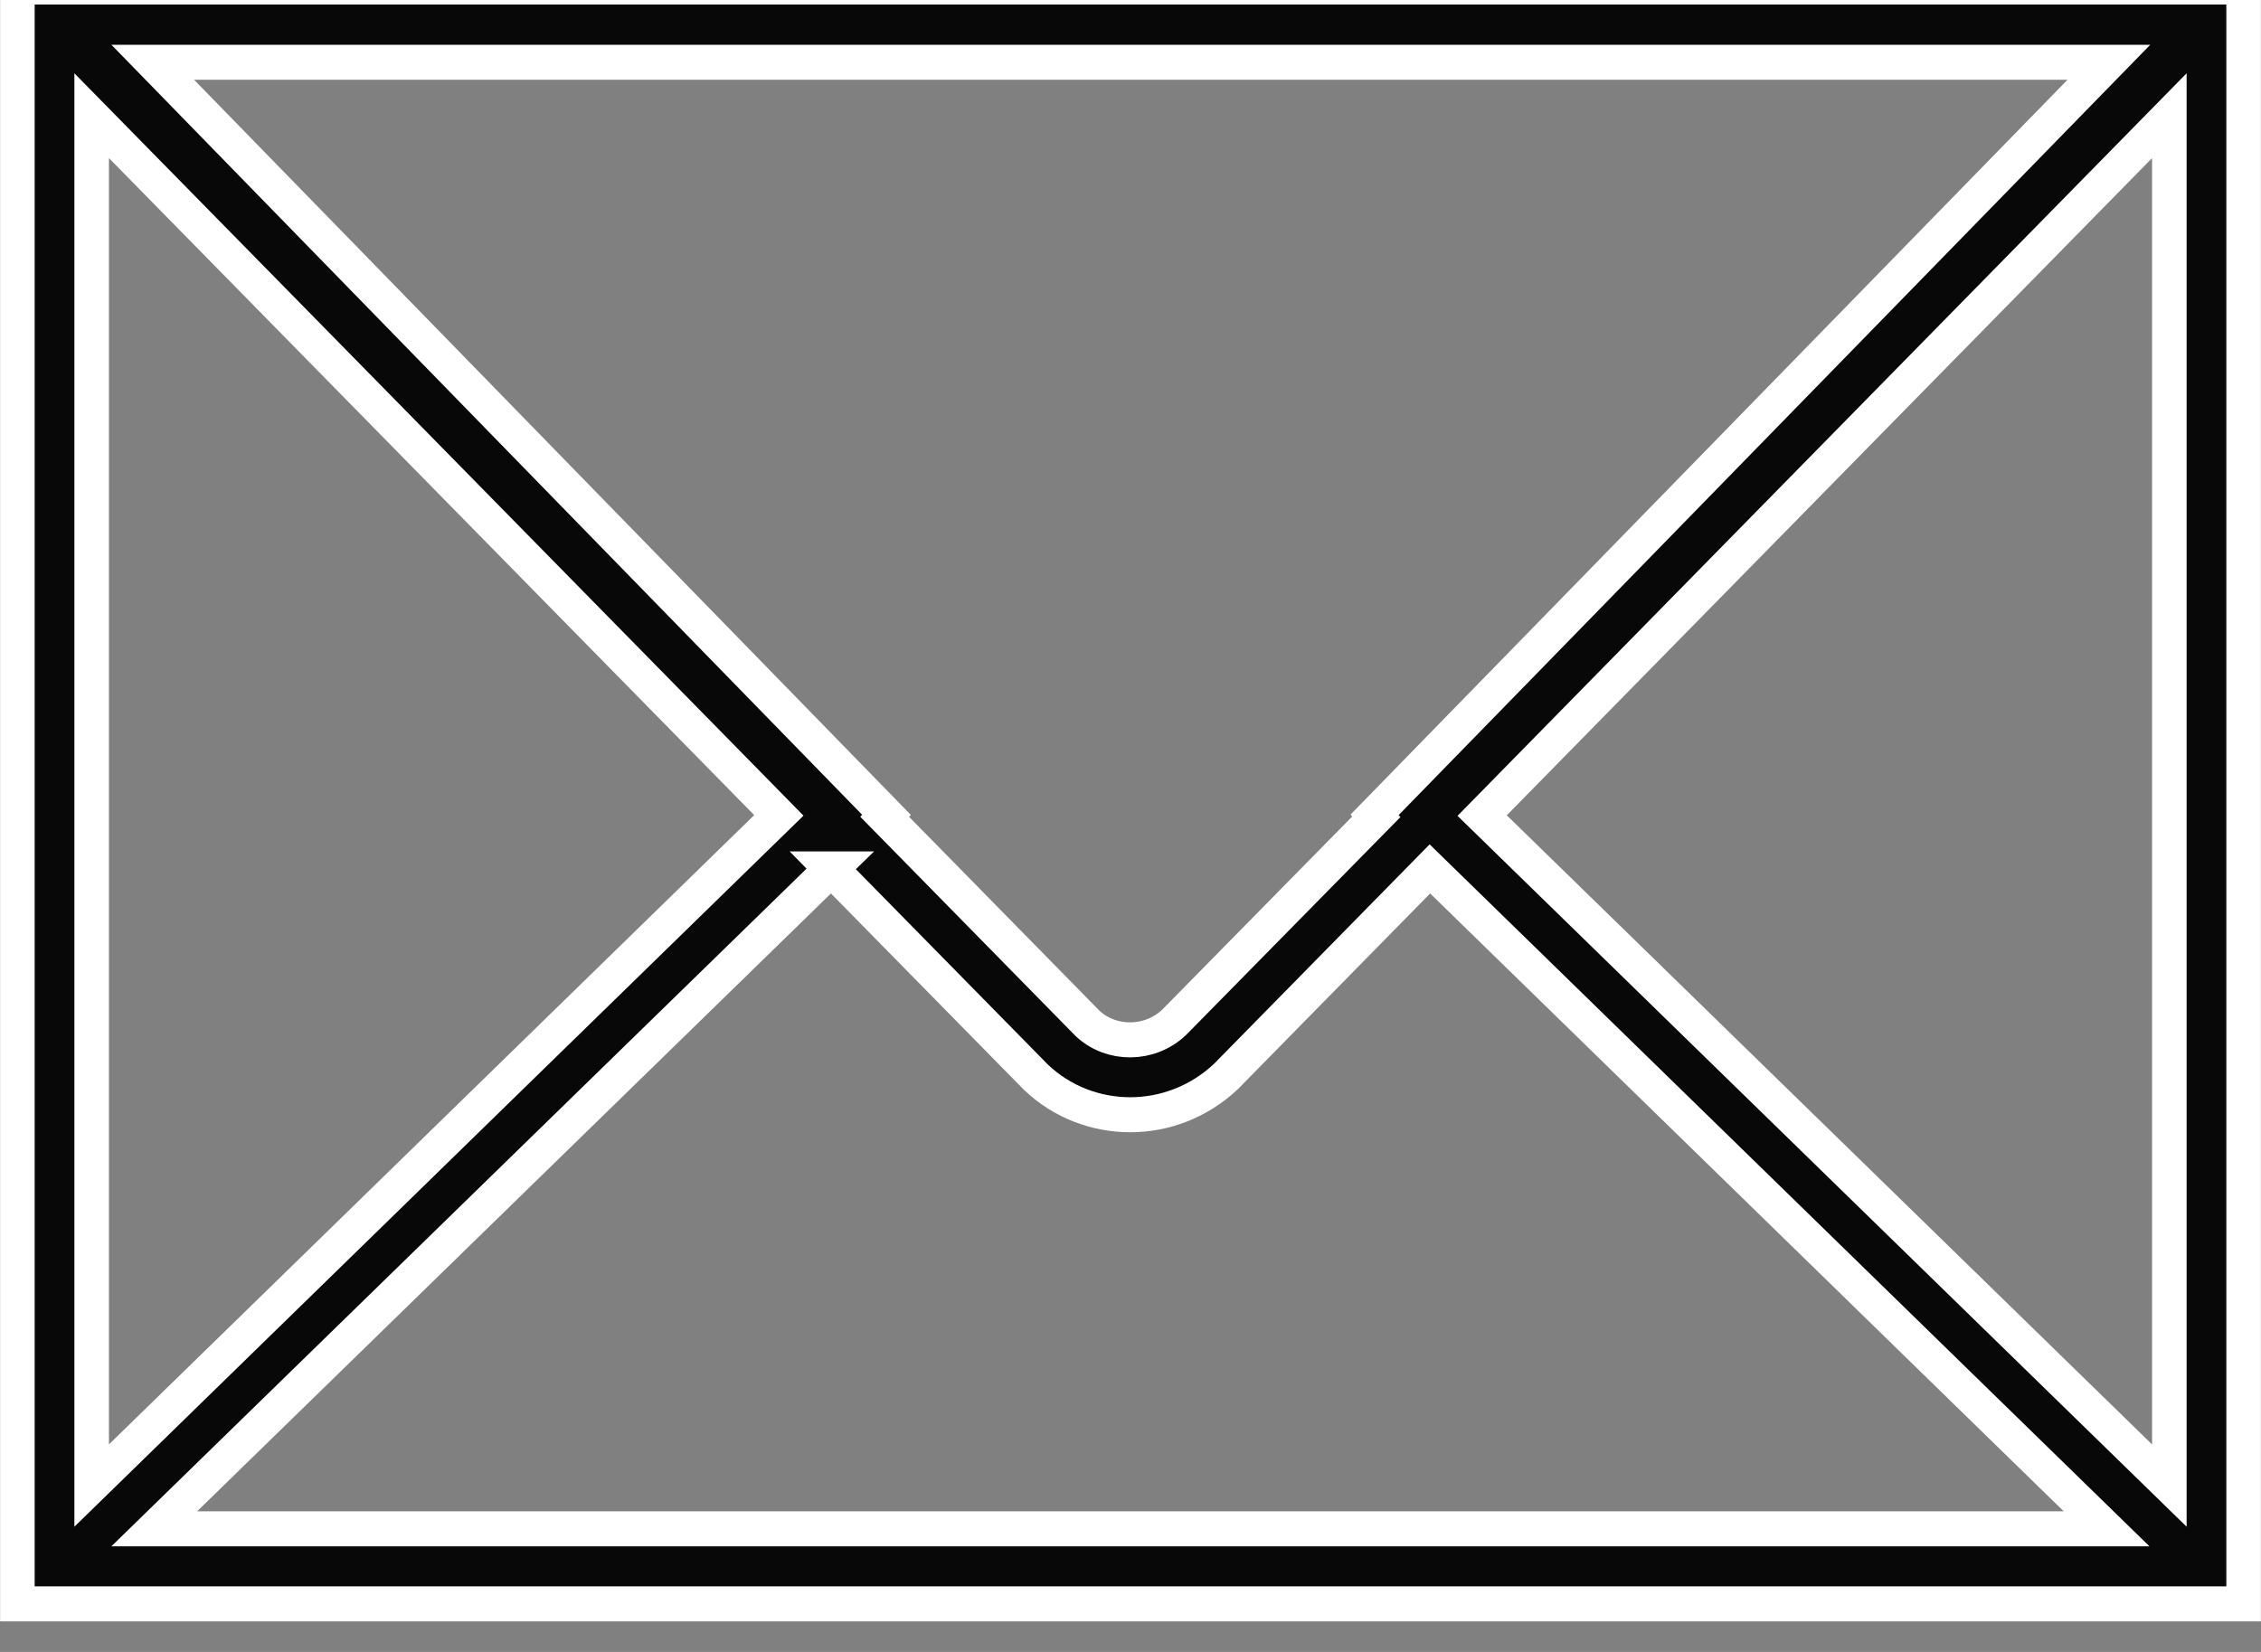 <?xml version="1.0" encoding="UTF-8" standalone="no"?>
<!-- Created with Inkscape (http://www.inkscape.org/) -->

<svg
   xmlns:dc="http://purl.org/dc/elements/1.1/"
   xmlns:cc="http://creativecommons.org/ns#"
   xmlns:rdf="http://www.w3.org/1999/02/22-rdf-syntax-ns#"
   xmlns:svg="http://www.w3.org/2000/svg"
   xmlns="http://www.w3.org/2000/svg"
   xmlns:sodipodi="http://sodipodi.sourceforge.net/DTD/sodipodi-0.dtd"
   xmlns:inkscape="http://www.inkscape.org/namespaces/inkscape"
   width="26"
   height="19"
   viewBox="0 0 26 19"
   id="svg12110"
   version="1.1"
   inkscape:version="0.91 r13725"
   sodipodi:docname="email.svg">
  <rect x="0" y="0" width="26" height="19" fill="#808080" stroke="none"/>
  <defs
     id="defs12112" />
  <sodipodi:namedview
     id="base"
     pagecolor="#ffffff"
     bordercolor="#666666"
     borderopacity="1.0"
     inkscape:pageopacity="0.0"
     inkscape:pageshadow="2"
     inkscape:zoom="2.8"
     inkscape:cx="-2.0922789"
     inkscape:cy="35.331008"
     inkscape:document-units="px"
     inkscape:current-layer="layer1"
     showgrid="false"
     units="px"
     fit-margin-top="0"
     fit-margin-left="0"
     fit-margin-right="0"
     fit-margin-bottom="0"
     inkscape:window-width="1366"
     inkscape:window-height="745"
     inkscape:window-x="-8"
     inkscape:window-y="-8"
     inkscape:window-maximized="1" />
  <g
     inkscape:label="Layer 1"
     inkscape:groupmode="layer"
     id="layer1"
     transform="translate(-173.016,-965.378)">
    <g
       transform="matrix(1.024,0,0,1.038,-1485.152,-1093.987)"
       id="g7743">
      <g
         id="g7745">
        <path
           id="path7747"
           style="fill:#000000;fill-opacity:0.935;stroke:#ffffff;stroke-width:0.388;stroke-miterlimit:10"
           d="m 1619.5,1983.83 0,17.916 25,0 0,-17.916 -25,0 z m 15.261,9.194 -2.271,2.278 c -0.274,0.257 -0.706,0.257 -0.971,0.013 l -2.28,-2.291 0.021,-0.021 -8.24,-8.339 21.967,0 -8.246,8.339 0.02,0.021 z m -6.71,-0.015 -7.717,7.426 0,-15.179 7.717,7.753 z m 0.588,0.593 2.302,2.311 c 0.294,0.275 0.675,0.413 1.056,0.413 0.384,0 0.771,-0.141 1.076,-0.425 l 2.289,-2.299 7.599,7.312 -21.924,0 7.602,-7.312 z m 7.31,-0.591 7.717,-7.755 0,15.179 -7.717,-7.424 z m 0,0"
           inkscape:connector-curvature="0" />
      </g>
    </g>
  </g>
</svg>
